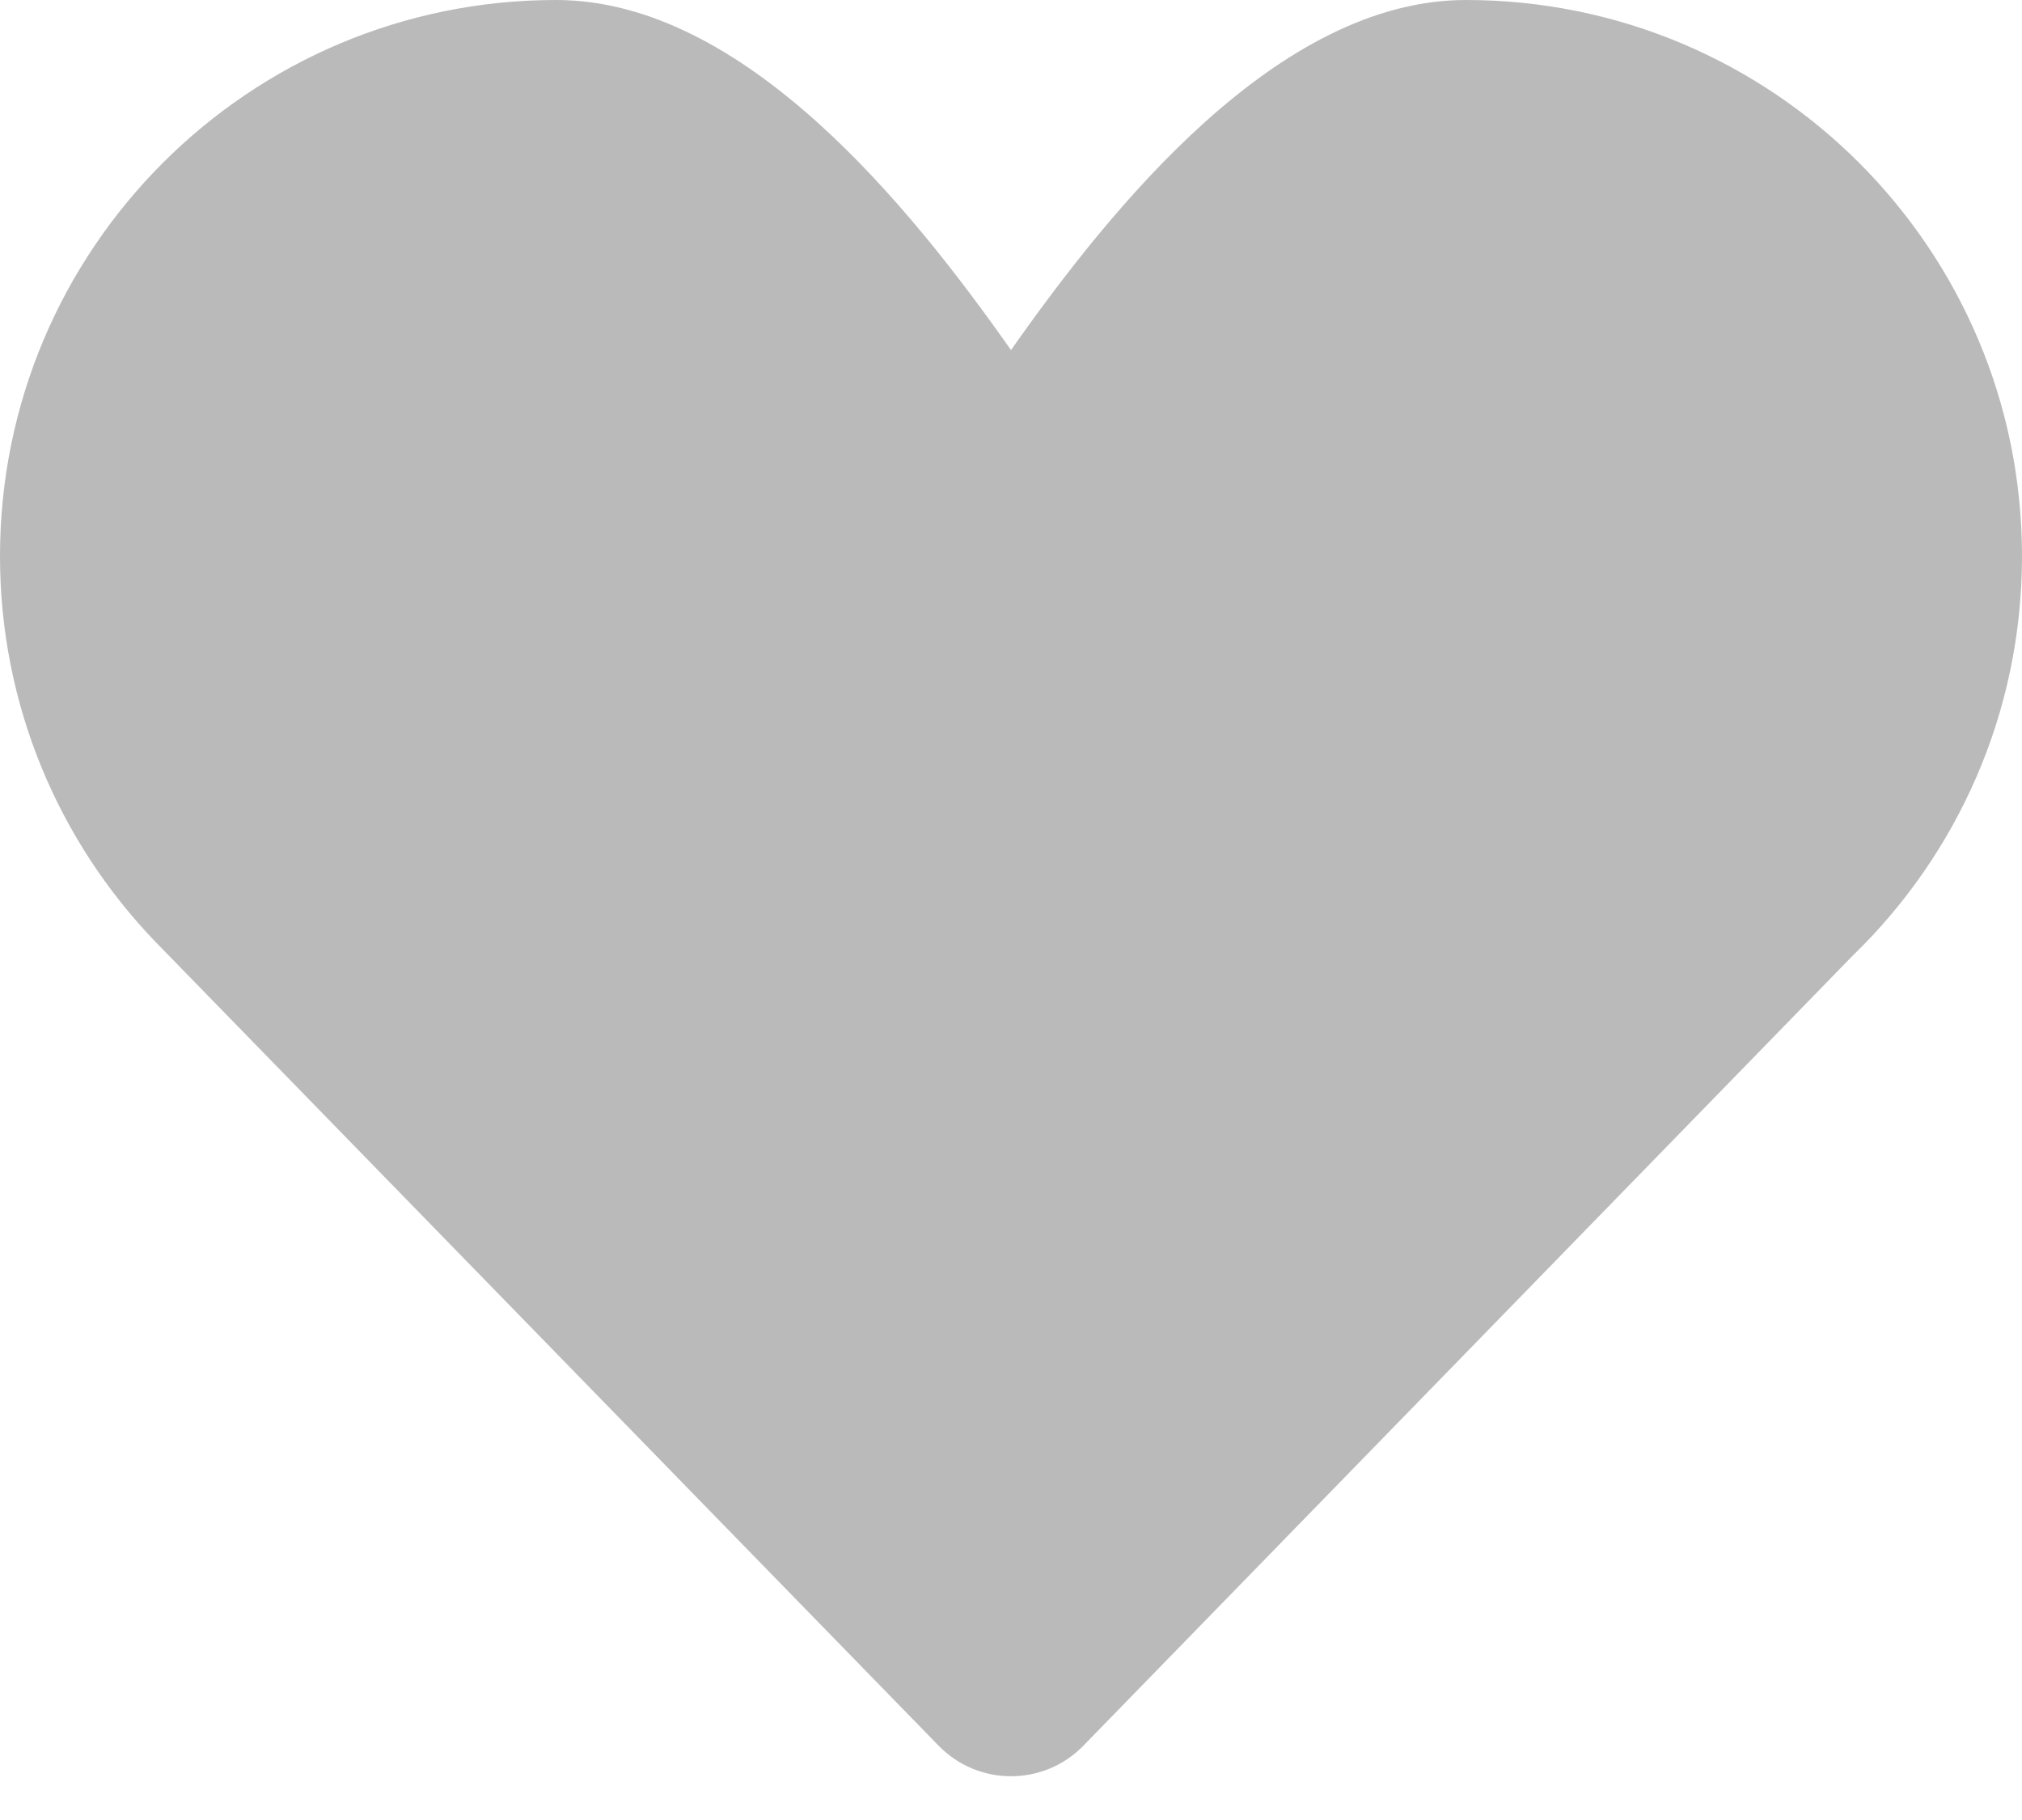 <svg width="20" height="18" viewBox="0 0 20 18" fill="none" xmlns="http://www.w3.org/2000/svg">
<path d="M1.532 9.309C0.583 8.32 0 6.978 0 5.5C0 2.462 2.462 0 5.5 0C7.36 0 9.005 2.048 10 3.462C10.995 2.048 12.64 0 14.5 0C17.538 0 20 2.462 20 5.5C20 7.051 19.358 8.452 18.326 9.451L10.716 17.265C10.324 17.668 9.676 17.668 9.284 17.265L1.532 9.309Z" fill="#BABABA"/>
</svg>

